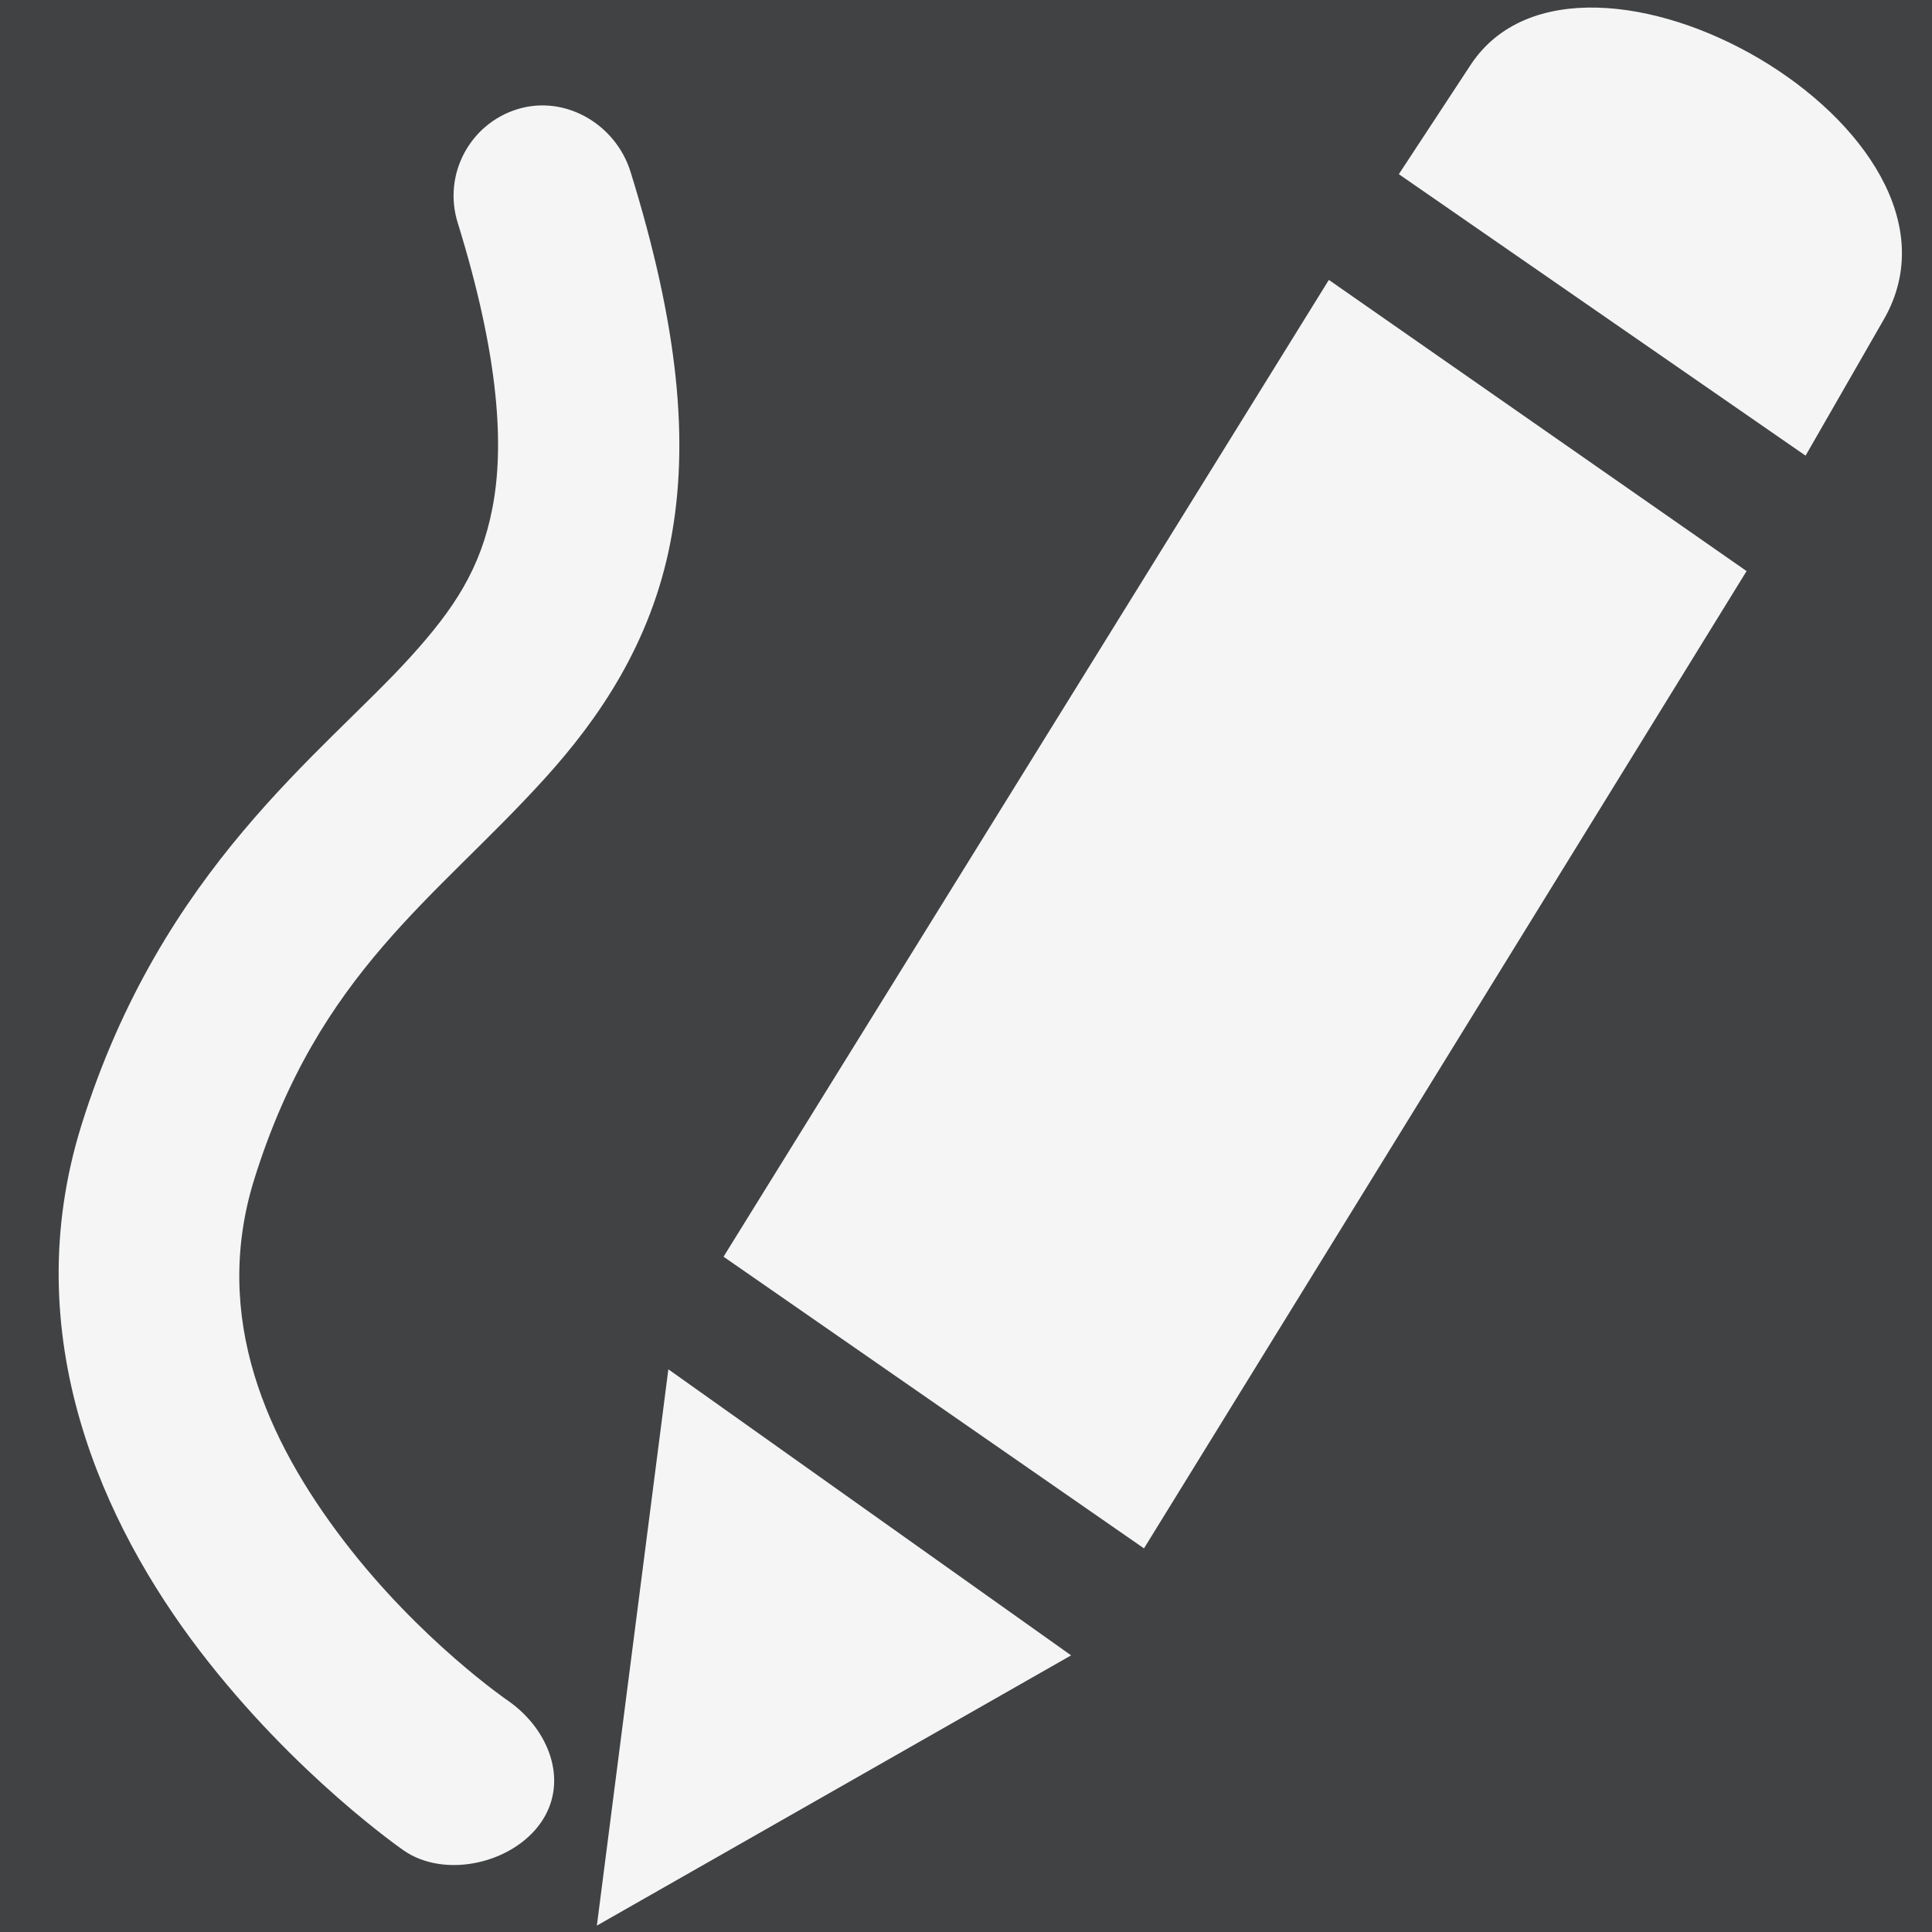 <?xml version="1.0" encoding="UTF-8" standalone="no"?>
<svg
   viewBox="0 0 32 32"
   version="1.1"
   id="svg1"
   xmlns="http://www.w3.org/2000/svg"
   xmlns:svg="http://www.w3.org/2000/svg">
  <defs
     id="defs1">
    <style
       id="style1"><![CDATA[.background { fill:#404244; }
.fill-foreground-color { fill:#f5f5f5; }
.fill-accent-color { fill:#0b52ac; }
.stop-foreground-color { stop-color:#f5f5f5; }
.stop-accent-color { stop-color: #0b52ac; }
]]></style>
  </defs>
  <rect
     class="background"
     x="0"
     y="0"
     width="32"
     height="32"
     id="rect1" />
  <path
     class="fill-foreground-color"
     d="M 29.906,7.547 31.203,5.289 C 32.999,2.159 26.193,-1.682 24.364,1.066 L 23.169,2.885 Z M 11.07,22.68 9.886,31.894 17.741,27.418 Z m 7.878,2.966 9.981,-16.187 -6.919,-4.823 -10.026,16.179 z"
     id="path1" />
  <path
     class="fill-foreground-color"
     d="M 8.568,1.809 C 7.777,2.055 7.335,2.895 7.58,3.686 8.278,5.939 8.351,7.409 8.156,8.414 7.962,9.419 7.523,10.082 6.799,10.881 c -1.448,1.597 -4.122,3.505 -5.449,7.752 -1.093,3.499 0.372,6.633 1.957,8.707 1.585,2.074 3.382,3.311 3.382,3.311 0.681,0.47 1.801,0.215 2.272,-0.466 0.47,-0.681 0.131,-1.547 -0.55,-2.018 0,0 -1.455,-0.995 -2.719,-2.65 C 4.427,23.862 3.496,21.82 4.213,19.527 5.283,16.104 7.209,14.895 9.021,12.896 9.928,11.897 10.782,10.644 11.104,8.982 11.425,7.321 11.233,5.392 10.445,2.85 10.201,2.058 9.36,1.564 8.568,1.809 Z"
     id="path2" />
</svg>
